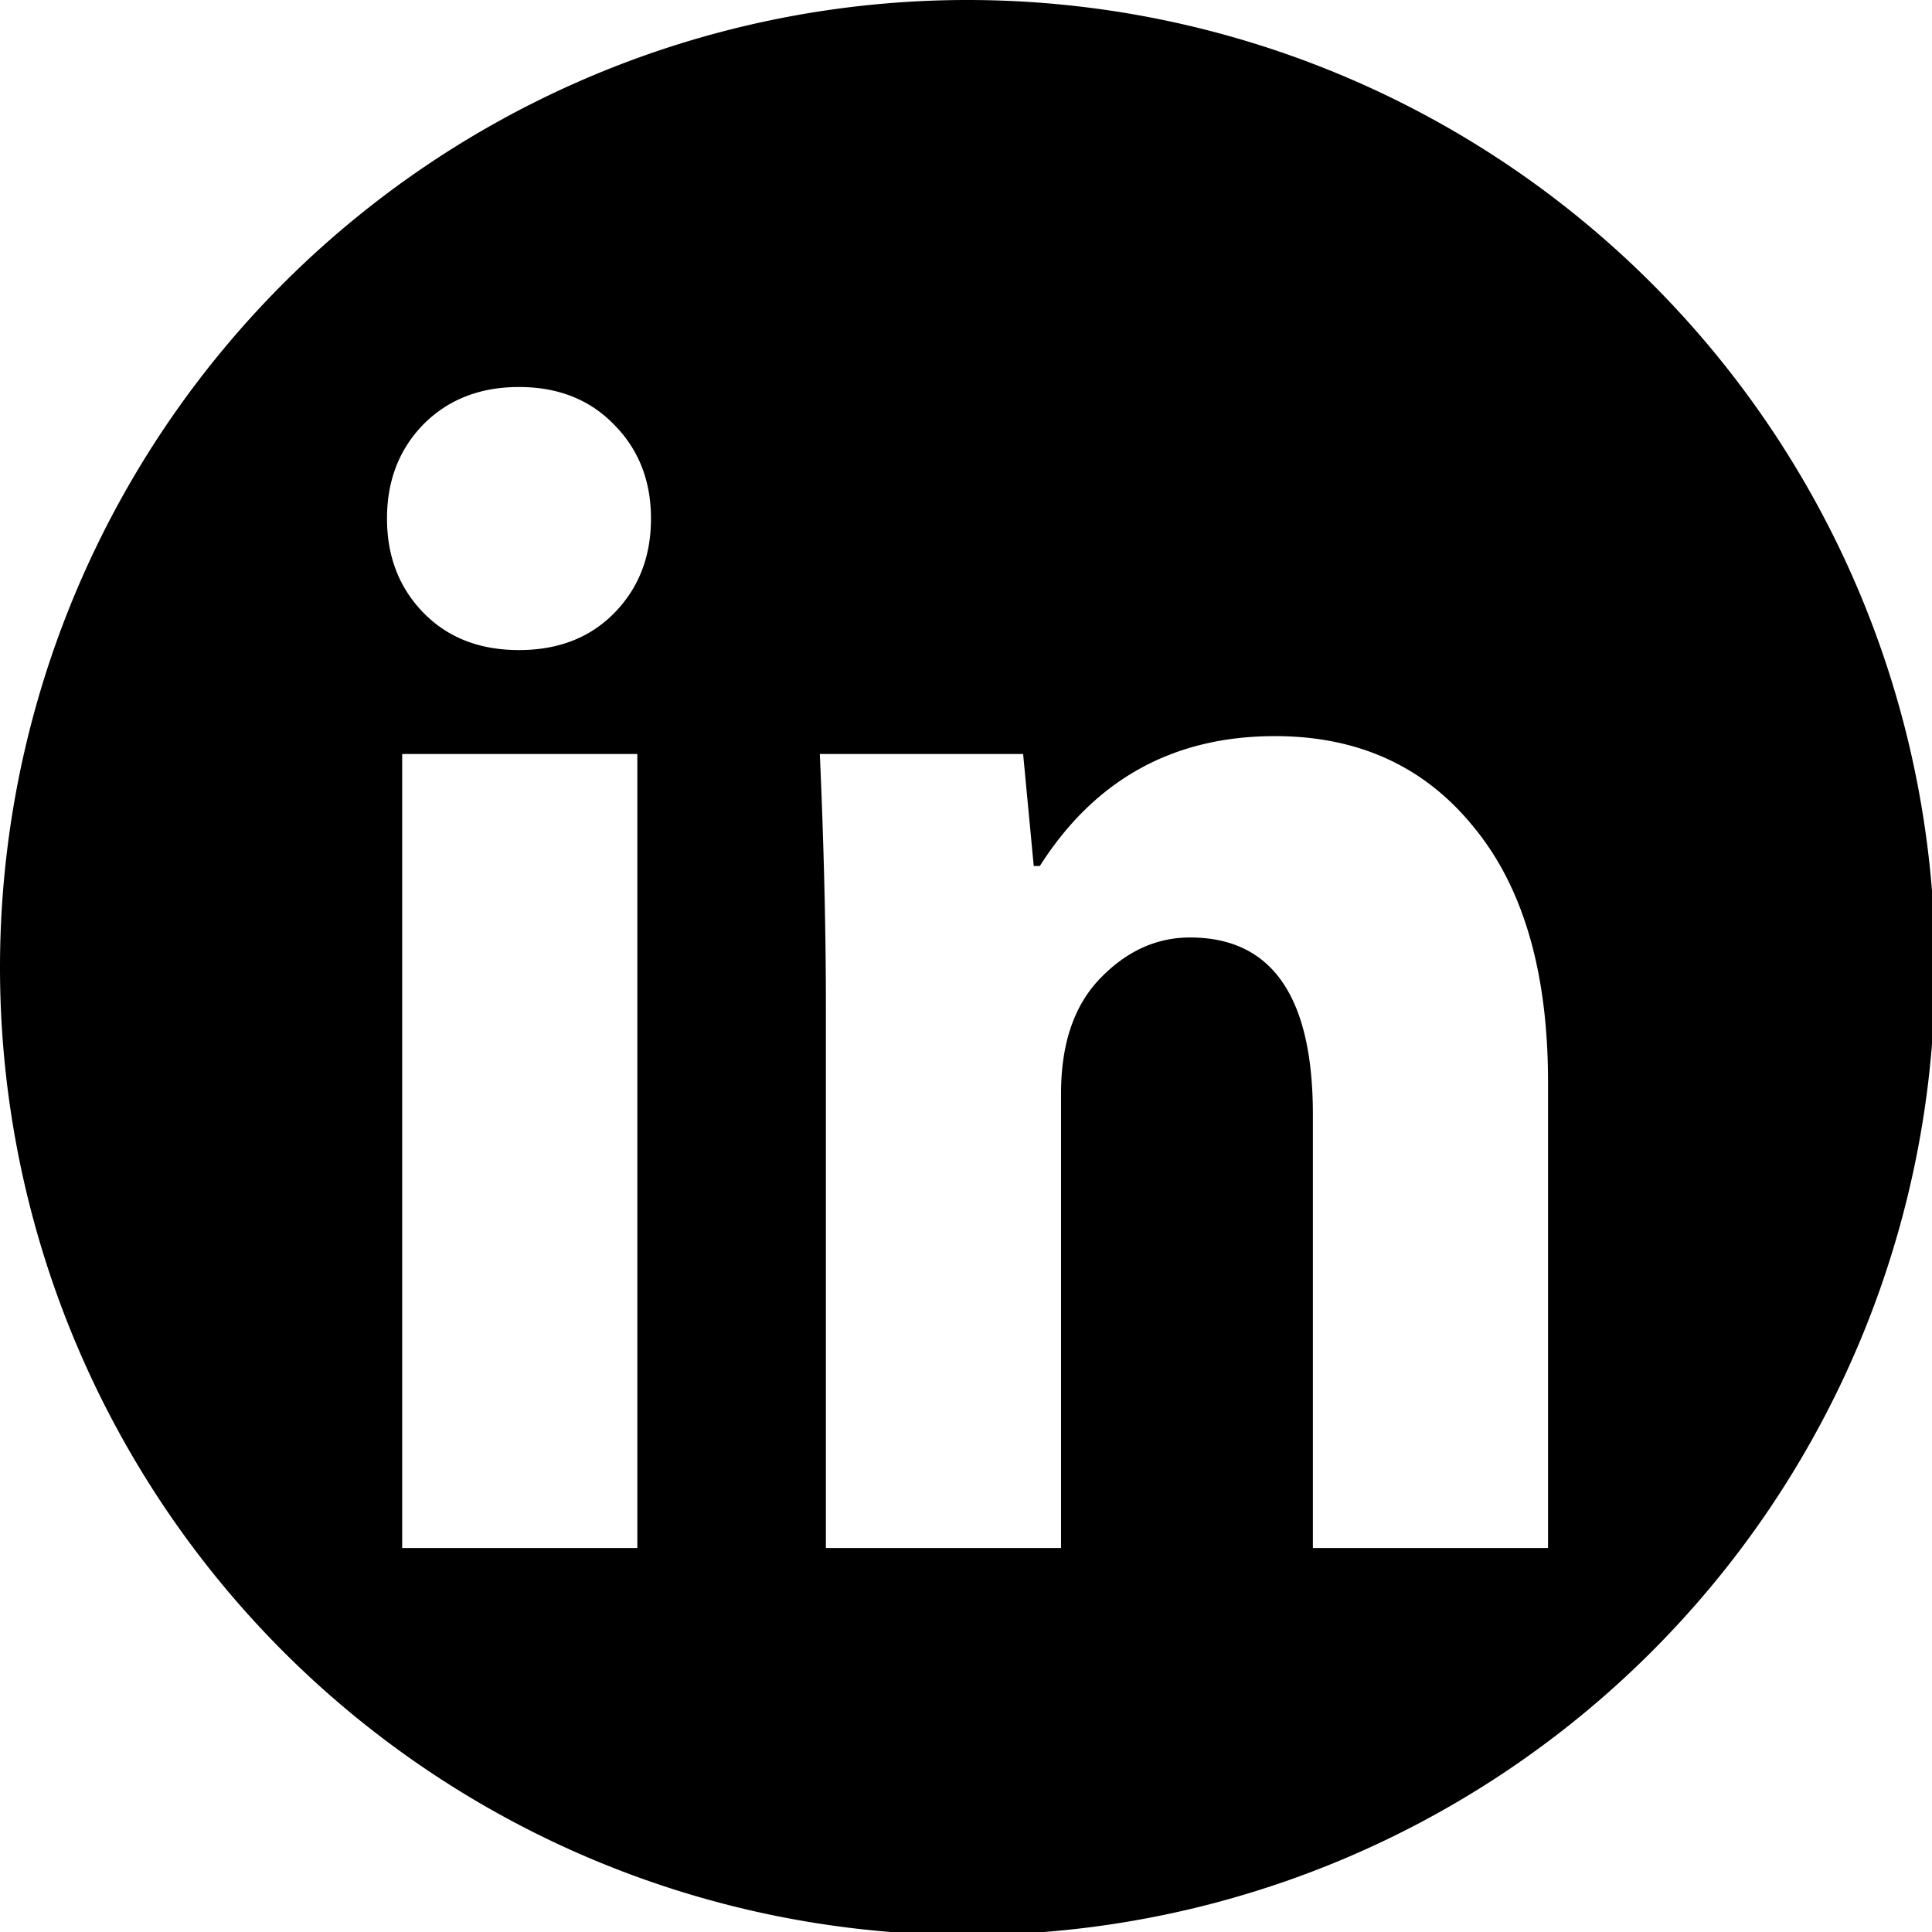 <?xml version="1.0" encoding="UTF-8" standalone="no"?>
<svg
   xmlns:dc="http://purl.org/dc/elements/1.1/"
   xmlns:cc="http://creativecommons.org/ns#"
   xmlns:rdf="http://www.w3.org/1999/02/22-rdf-syntax-ns#"
   xmlns:svg="http://www.w3.org/2000/svg"
   xmlns="http://www.w3.org/2000/svg"
   xmlns:sodipodi="http://sodipodi.sourceforge.net/DTD/sodipodi-0.dtd"
   xmlns:inkscape="http://www.inkscape.org/namespaces/inkscape"
   width="500"
   height="500"
   viewBox="0 0 132.292 132.292"
   version="1.1"
   id="svg8"
   inkscape:version="1.0.1 (c497b03c, 2020-09-10)"
   sodipodi:docname="linkedin.svg">
  <defs
     id="defs2" />
  <sodipodi:namedview
     id="base"
     pagecolor="#ffffff"
     bordercolor="#666666"
     borderopacity="1.0"
     inkscape:pageopacity="0.0"
     inkscape:pageshadow="2"
     inkscape:zoom="1.4142136"
     inkscape:cx="258.41034"
     inkscape:cy="211.55627"
     inkscape:document-units="mm"
     inkscape:current-layer="layer1"
     inkscape:document-rotation="0"
     showgrid="false"
     units="px"
     width="100px"
     inkscape:window-width="1440"
     inkscape:window-height="847"
     inkscape:window-x="0"
     inkscape:window-y="25"
     inkscape:window-maximized="0" />
  <g
     inkscape:label="Layer 1"
     inkscape:groupmode="layer"
     id="layer1">
    <path
       id="path835"
       style="fill:#000000;fill-opacity:1;stroke:none;stroke-width:16.033"
       d="M 249.525 0 A 250 250 0 0 0 0 250 A 250 250 0 0 0 250 500 A 250 250 0 0 0 500 250 A 250 250 0 0 0 250 0 A 250 250 0 0 0 249.525 0 z M 134.104 100 C 144.165 100 152.333 103.217 158.605 109.65 C 165.008 116.084 168.209 124.196 168.209 133.986 C 168.209 143.777 165.073 151.889 158.801 158.322 C 152.529 164.756 144.296 167.973 134.104 167.973 C 123.911 167.973 115.68 164.756 109.408 158.322 C 103.136 151.889 100 143.777 100 133.986 C 100 124.196 103.136 116.084 109.408 109.65 C 115.811 103.217 124.042 100 134.104 100 z M 329.439 190.209 C 351 190.209 368.116 198.043 380.791 213.707 C 393.597 229.232 400 251.188 400 279.58 L 400 400 L 339.24 400 L 339.24 287.973 C 339.24 257.483 328.655 242.238 307.486 242.238 C 298.862 242.238 291.154 245.734 284.359 252.727 C 277.565 259.72 274.166 269.65 274.166 282.518 L 274.166 400 L 213.406 400 L 213.406 260.699 C 213.406 240.419 212.883 218.463 211.838 194.826 L 264.367 194.826 L 267.111 223.775 L 268.678 223.775 C 282.921 201.398 303.175 190.209 329.439 190.209 z M 103.92 194.826 L 164.682 194.826 L 164.682 400 L 103.92 400 L 103.92 194.826 z "
       transform="scale(0.265)" />
    <g
       aria-label="in"
       transform="scale(0.967,1.035)"
       id="text839"
       style="font-style:normal;font-variant:normal;font-weight:bold;font-stretch:normal;font-size:107.304px;line-height:1.25;font-family:'Myriad Web Pro';-inkscape-font-specification:'Myriad Web Pro Bold';fill:#ffffff;fill-opacity:1;stroke:none;stroke-width:2.683" />
  </g>
</svg>
